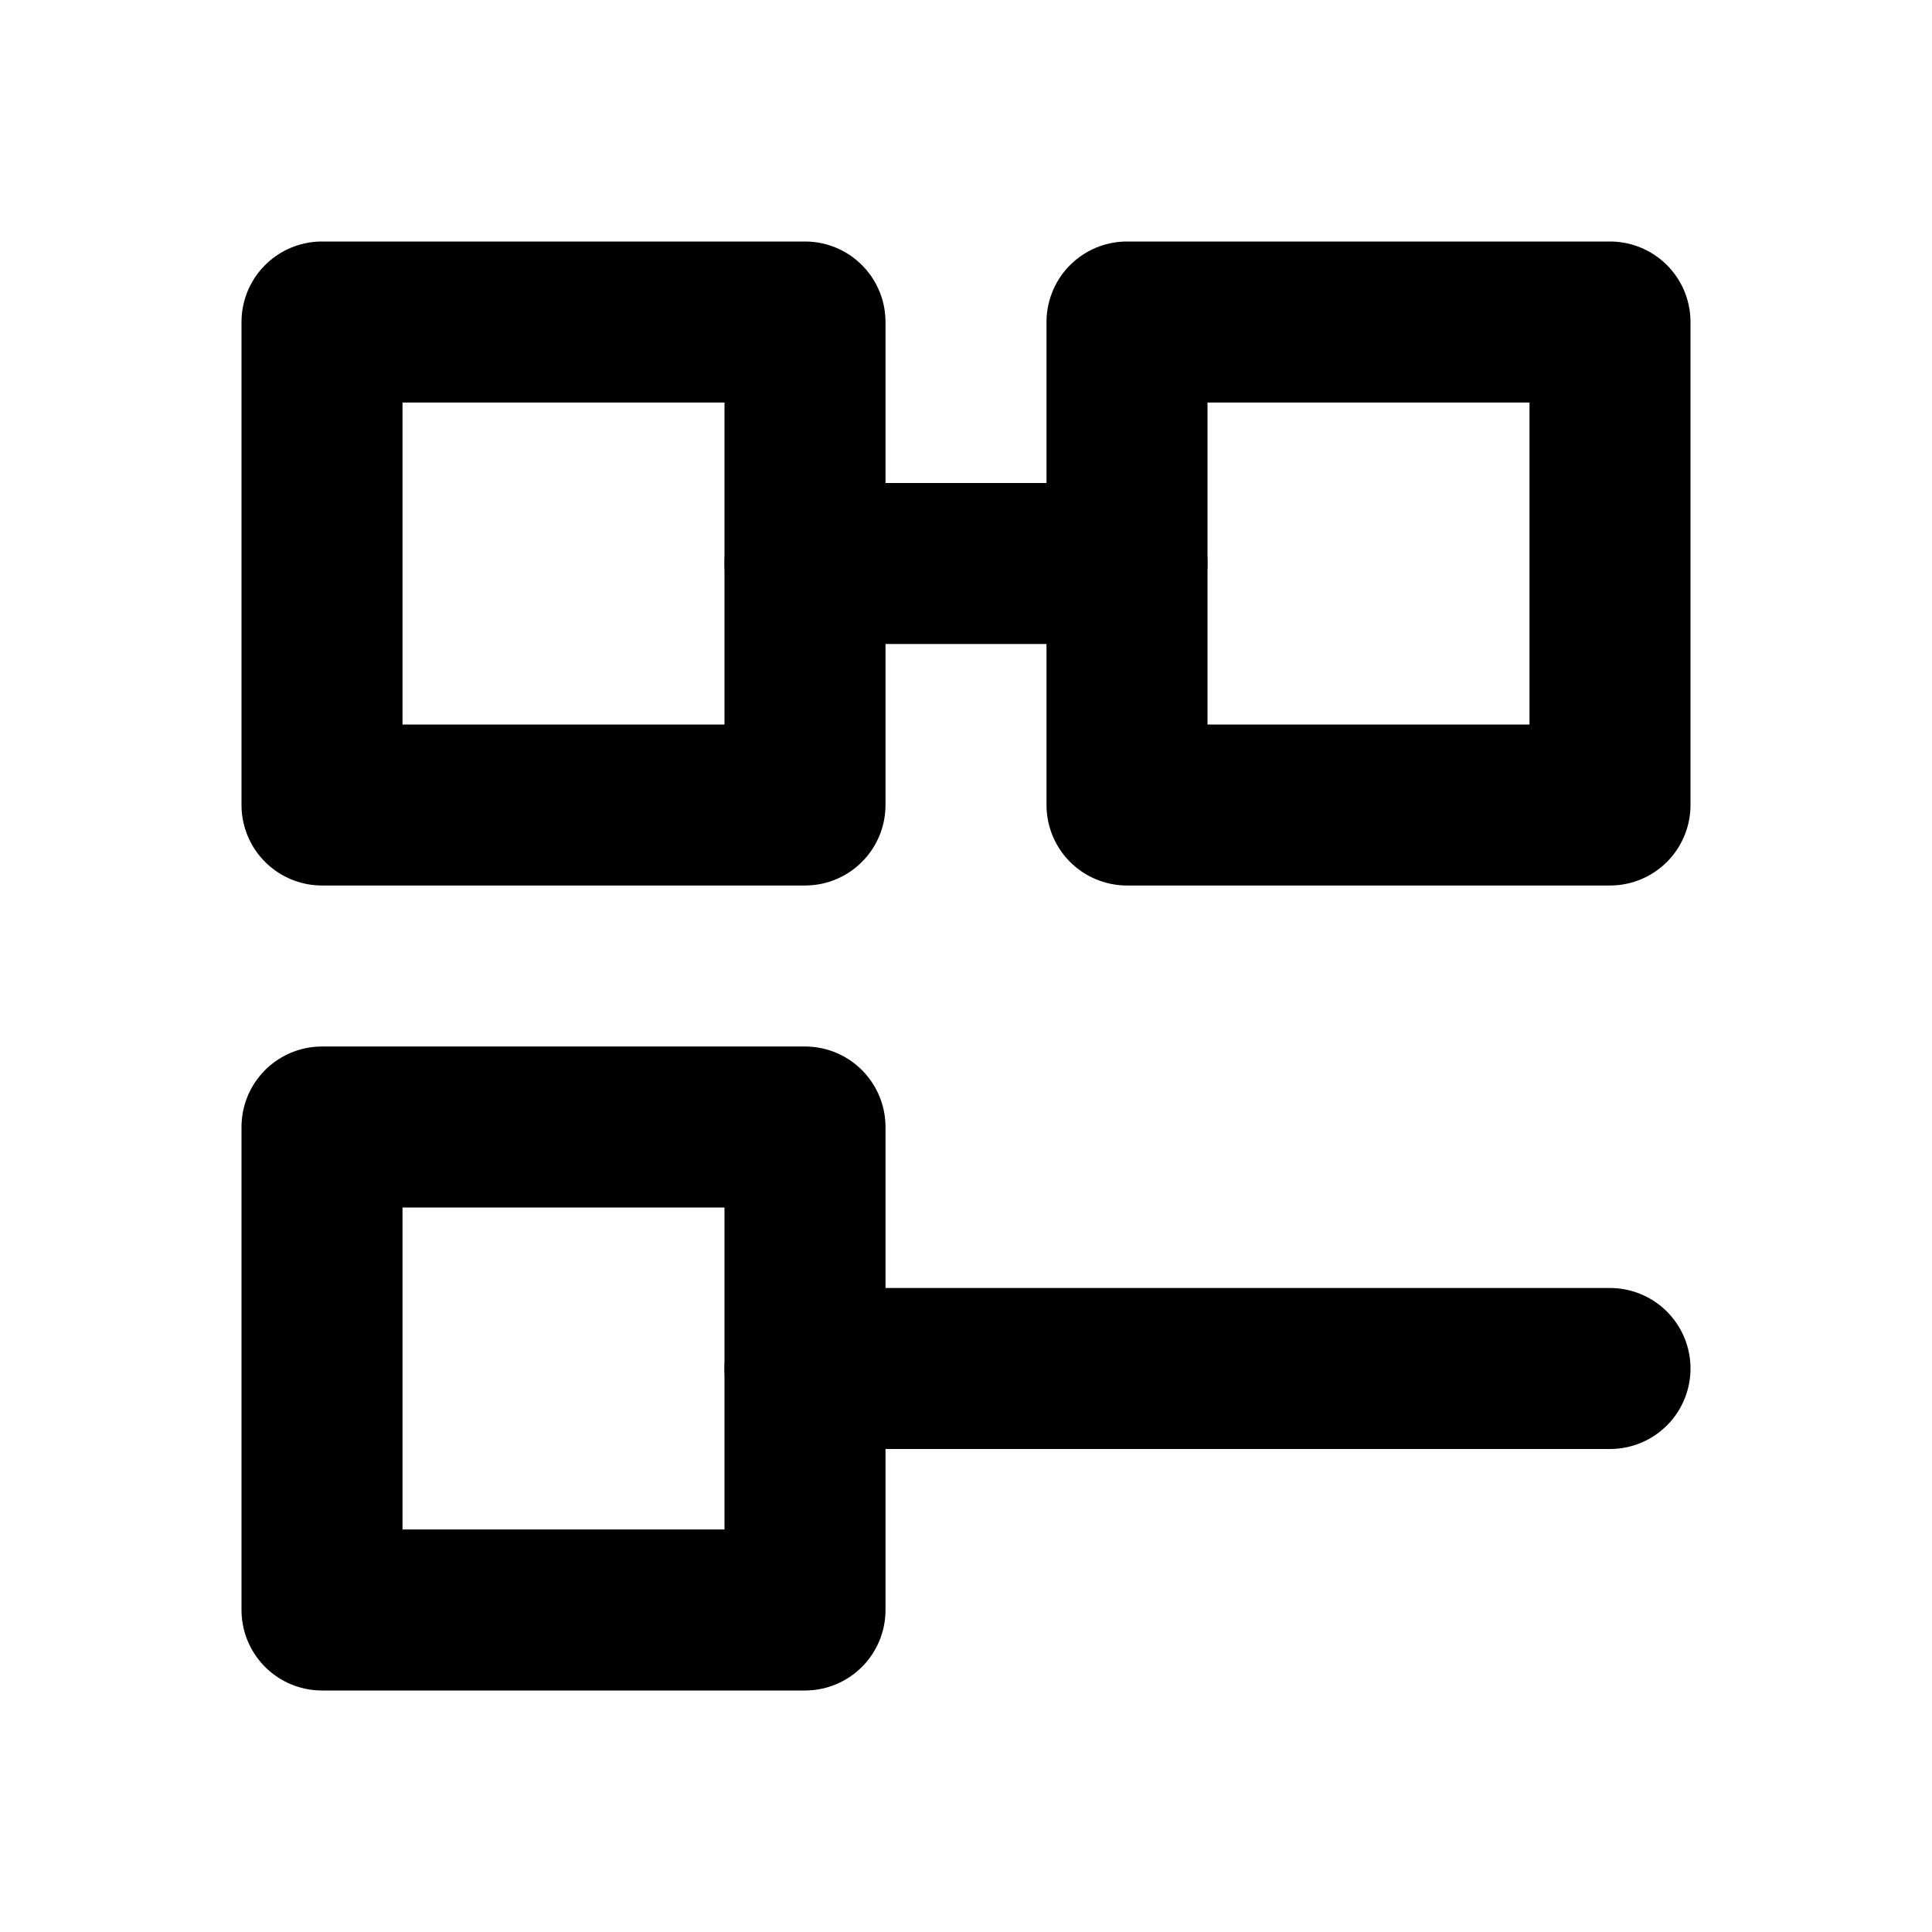 <svg width="24" height="24" viewBox="0 0 24 24" fill="none" xmlns="http://www.w3.org/2000/svg">
  <path d="M4 4h6v6H4zM14 4h6v6h-6zM4 14h6v6H4z" stroke="currentColor" stroke-width="2" stroke-linejoin="round"/>
  <path d="M10 7h4M14 17h6M10 17h4" stroke="currentColor" stroke-width="2" stroke-linecap="round"/>
</svg>